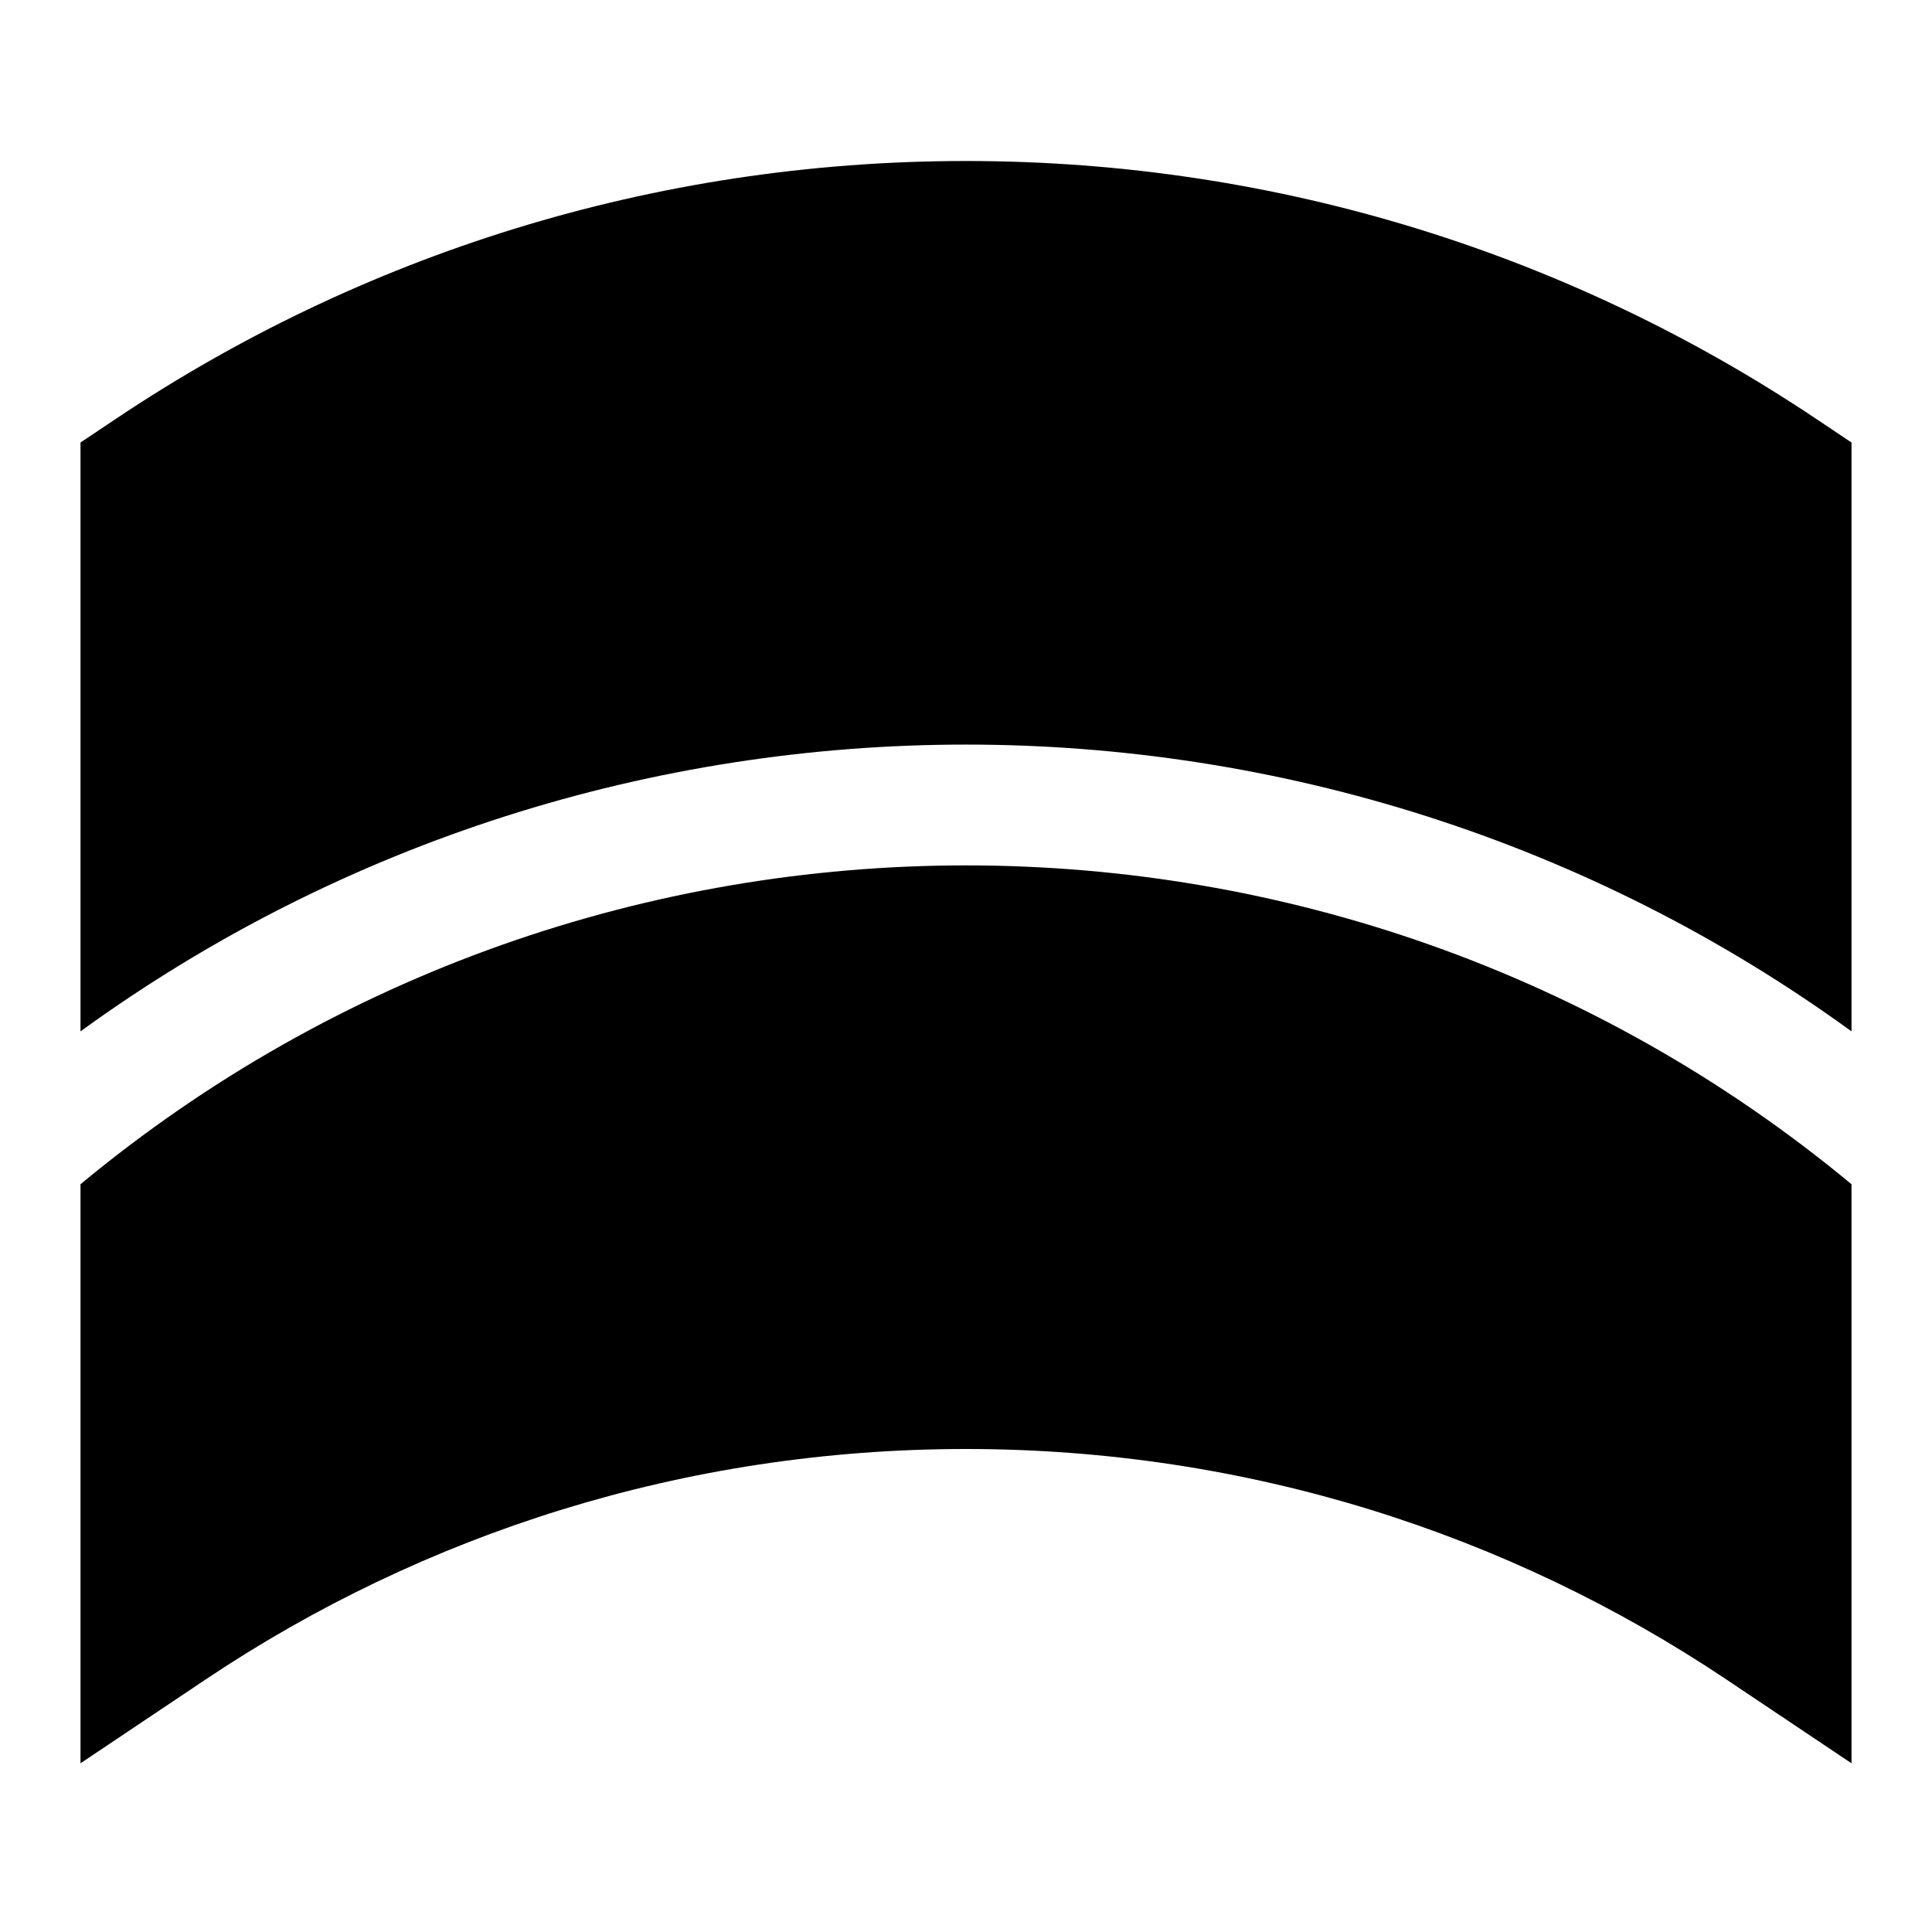 <svg xmlns="http://www.w3.org/2000/svg" fill="none" viewBox="0 0 24 24" id="Wrap-Arch--Streamline-Sharp">
  <desc>
    Wrap Arch Streamline Icon: https://streamlinehq.com
  </desc>
  <g id="wrap-arch">
    <path id="Subtract" fill="#000000" fill-rule="evenodd" d="M1.444 5.2C4.463 3.179 8.096 2 12 2c3.904 0 7.537 1.179 10.556 3.2L23 5.497v7.315c-6.541 -4.75 -15.459 -4.75 -22 0V5.497l0.444 -0.297ZM1 14.711v7.193l1.556 -1.042C5.257 19.054 8.504 18 12 18c3.496 0 6.743 1.054 9.444 2.862L23 21.904v-7.193c-6.365 -5.281 -15.635 -5.281 -22 0Z" clip-rule="evenodd" stroke-width="1"></path>
  </g>
</svg>